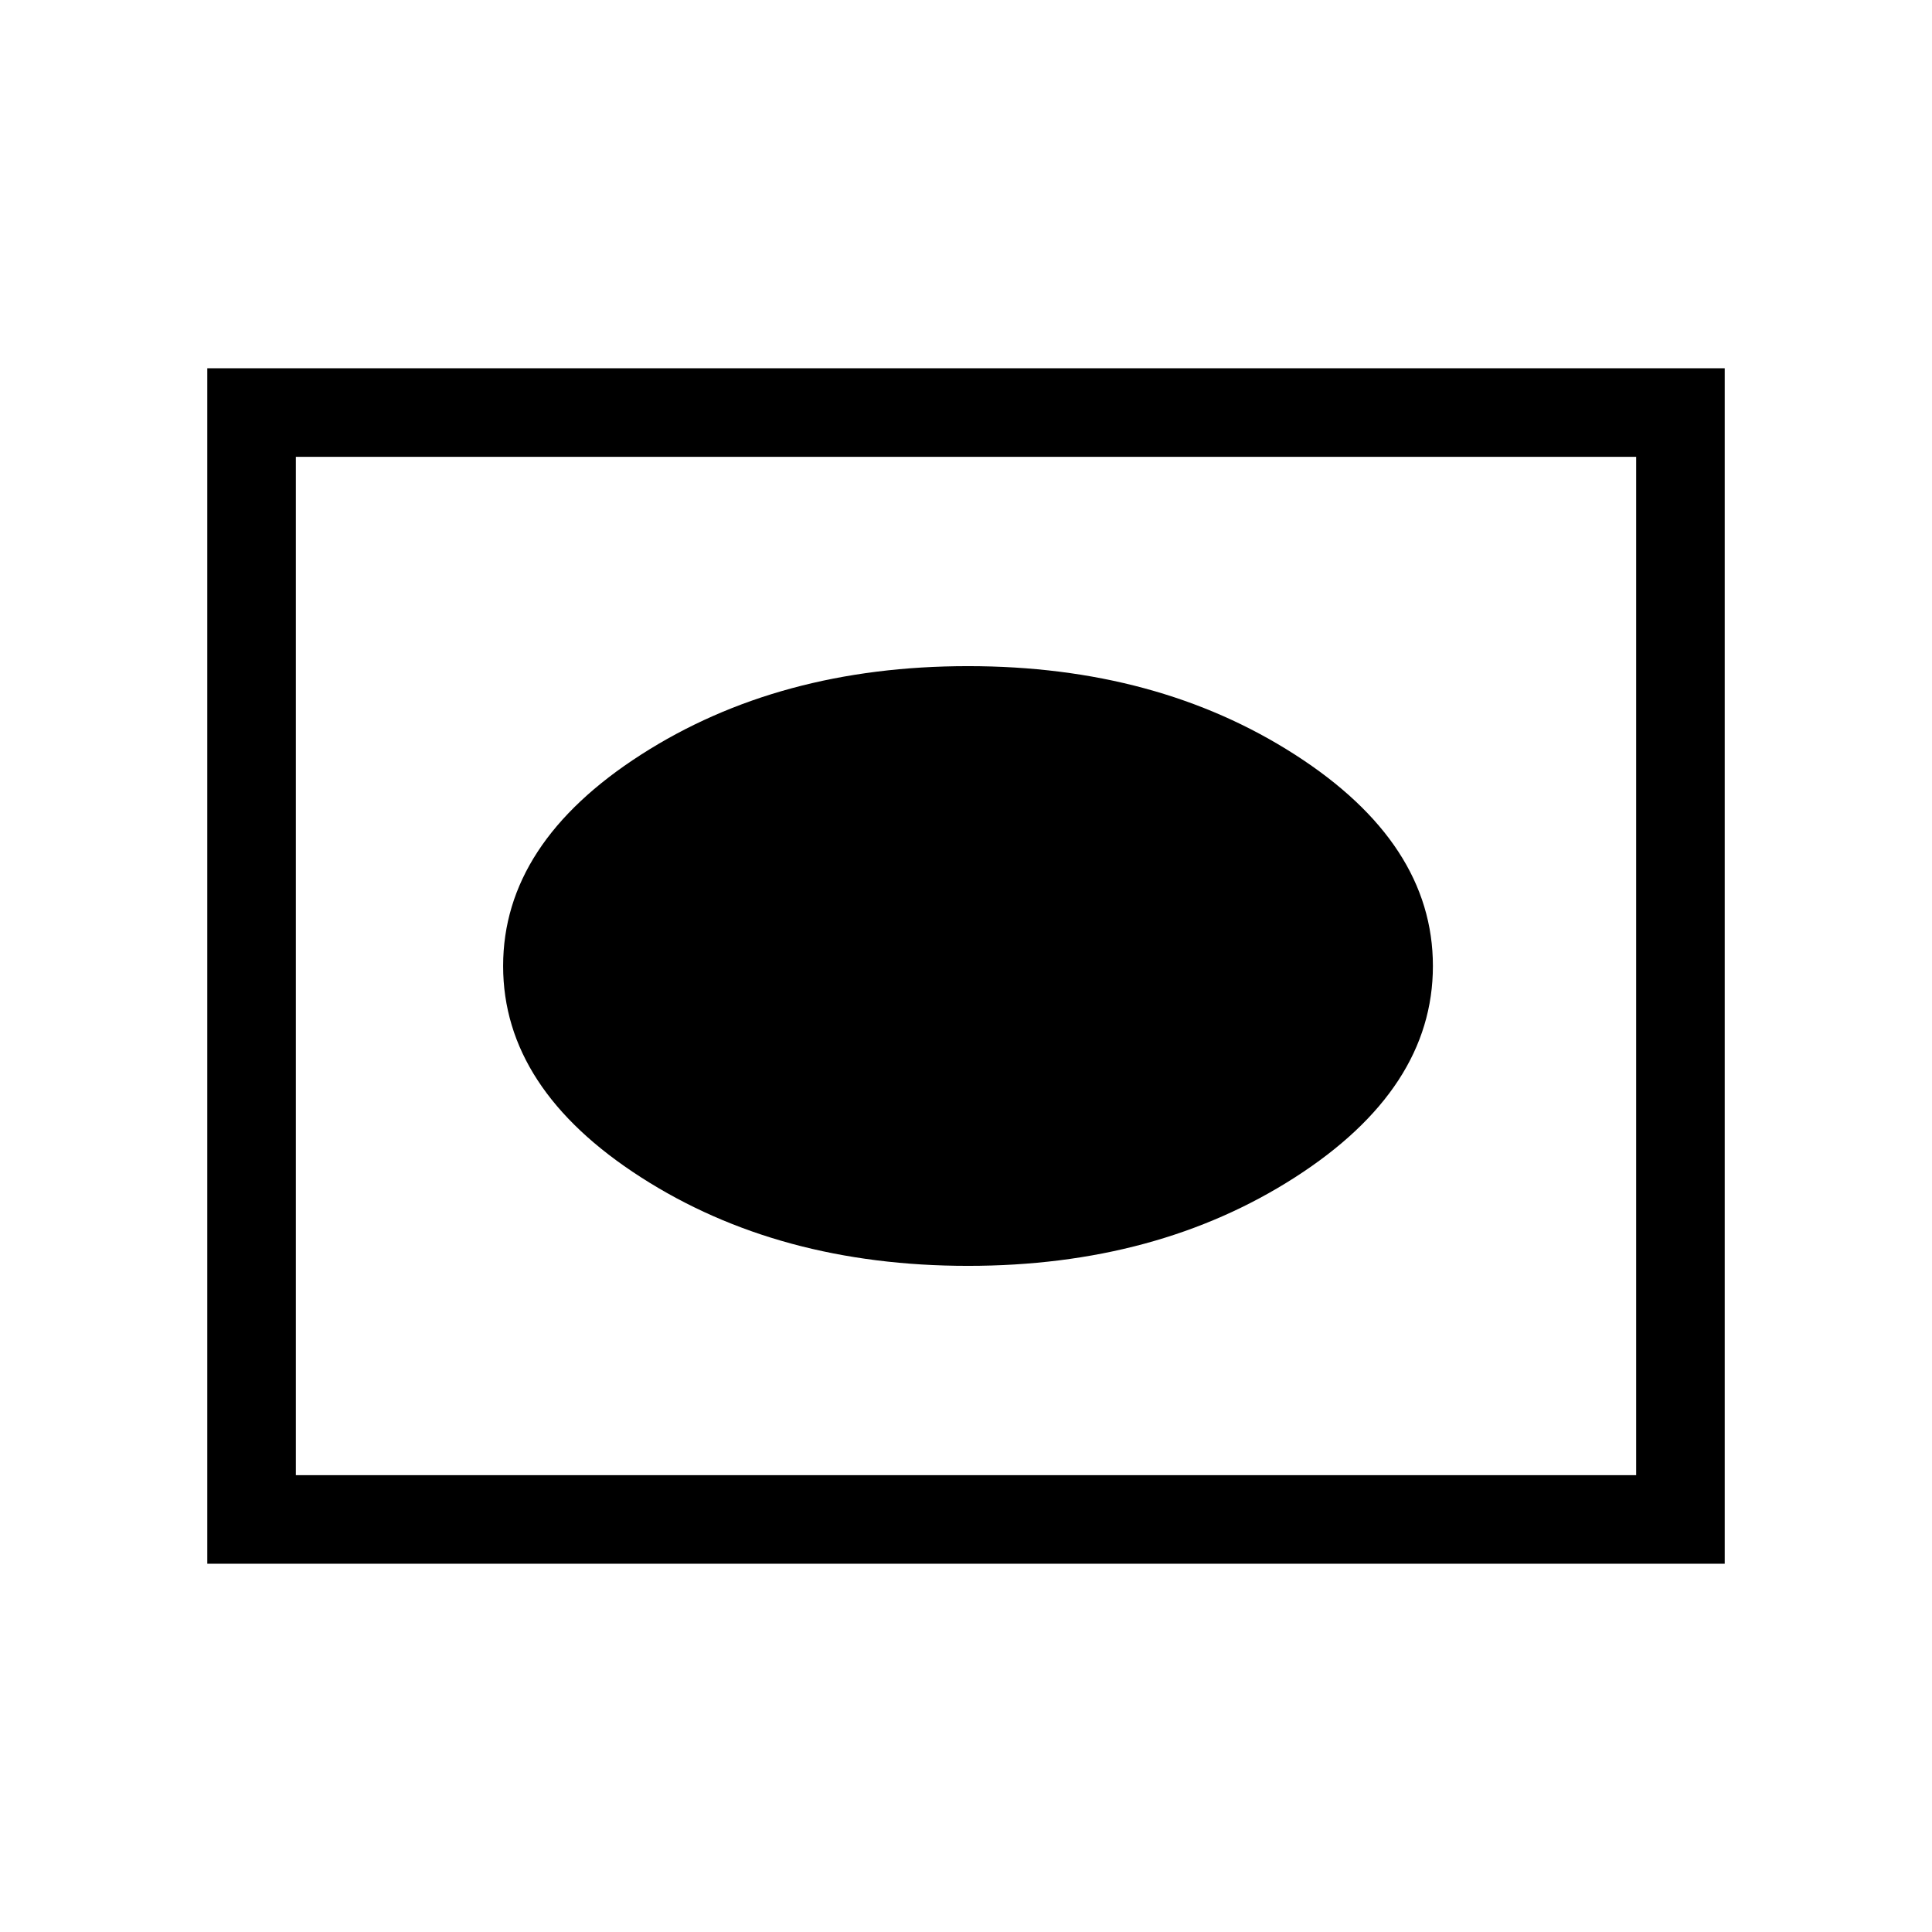<svg xmlns="http://www.w3.org/2000/svg" height="48" width="48"><path d="M24.05 31.45q4.7 0 8.125-2.2T35.6 24q0-3.05-3.425-5.25t-8.125-2.2q-4.7 0-8.125 2.2T12.5 24q0 3.05 3.425 5.25t8.125 2.2Zm-18.9 7.4V9.15h37.7v29.7Zm2.2-2.2h33.3v-25.3H7.35Zm0 0v-25.3 25.3Z"/></svg>
